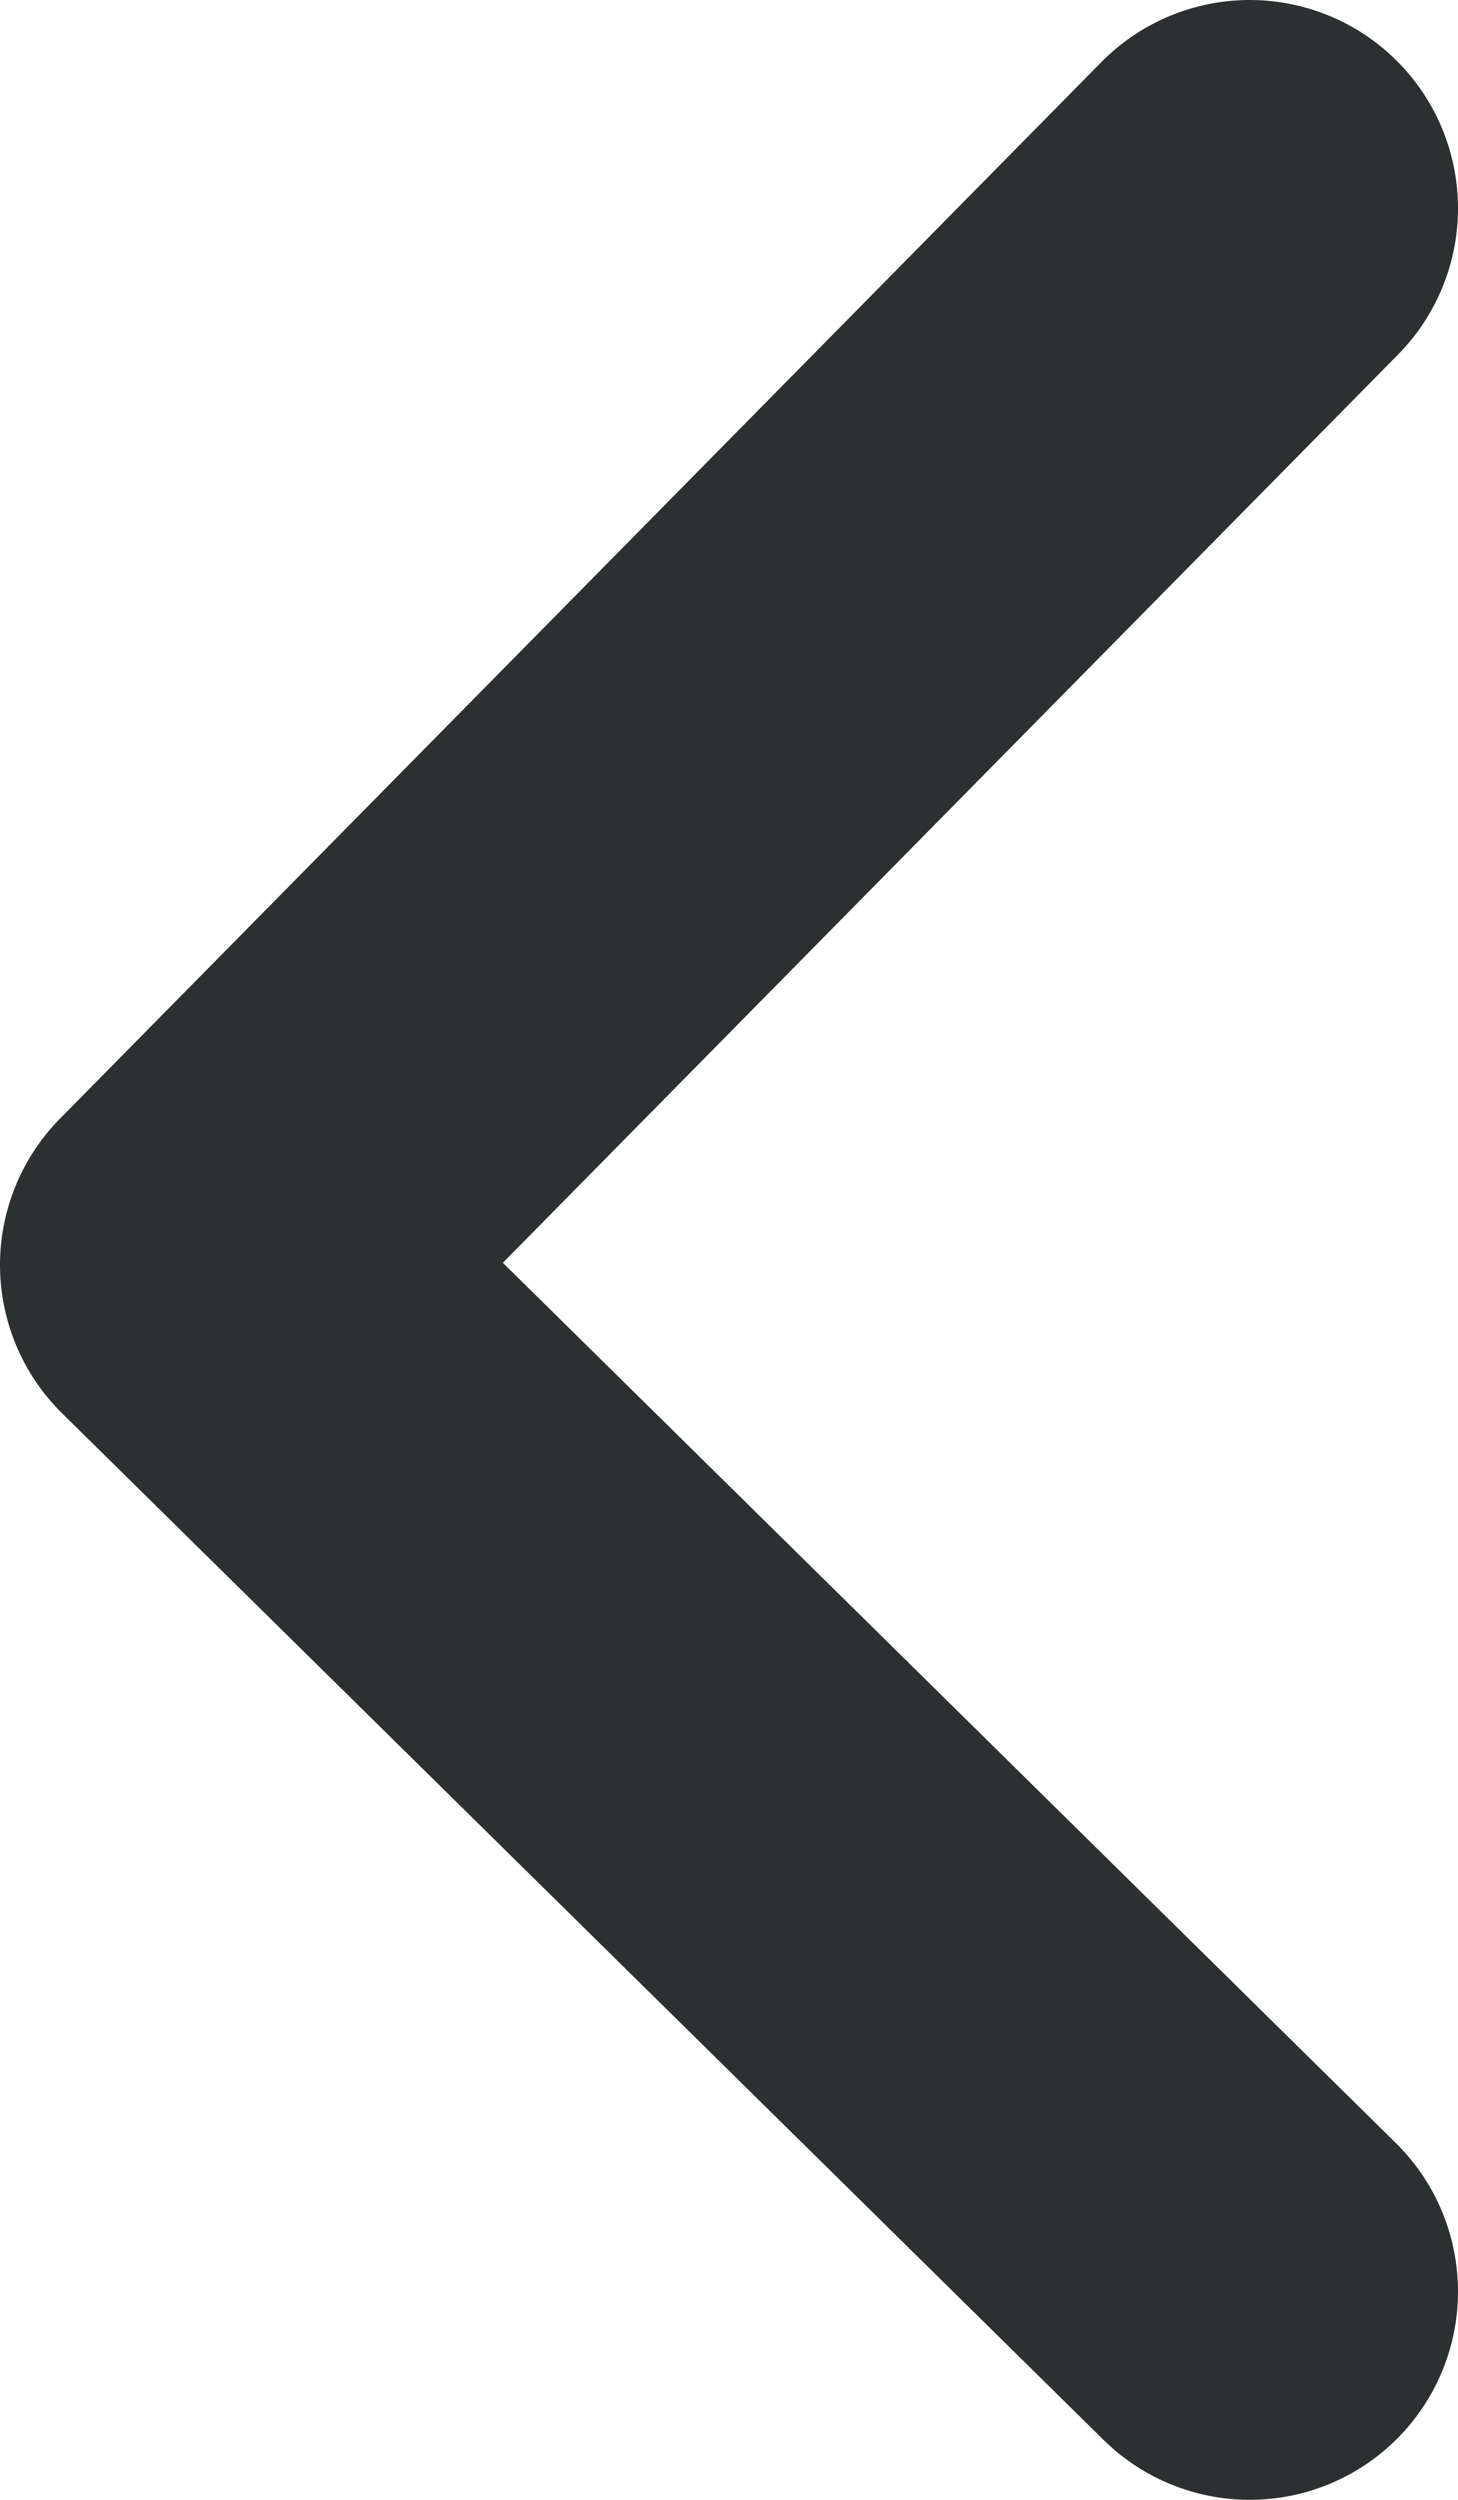<svg width="7" height="12" viewBox="0 0 7 12" stroke="#2d3030" stroke-width="2" stroke-linecap="round" stroke-linejoin="round" fill="none" xmlns="http://www.w3.org/2000/svg">
<path d="M6 1L1 6.072L6 11" />
</svg>
